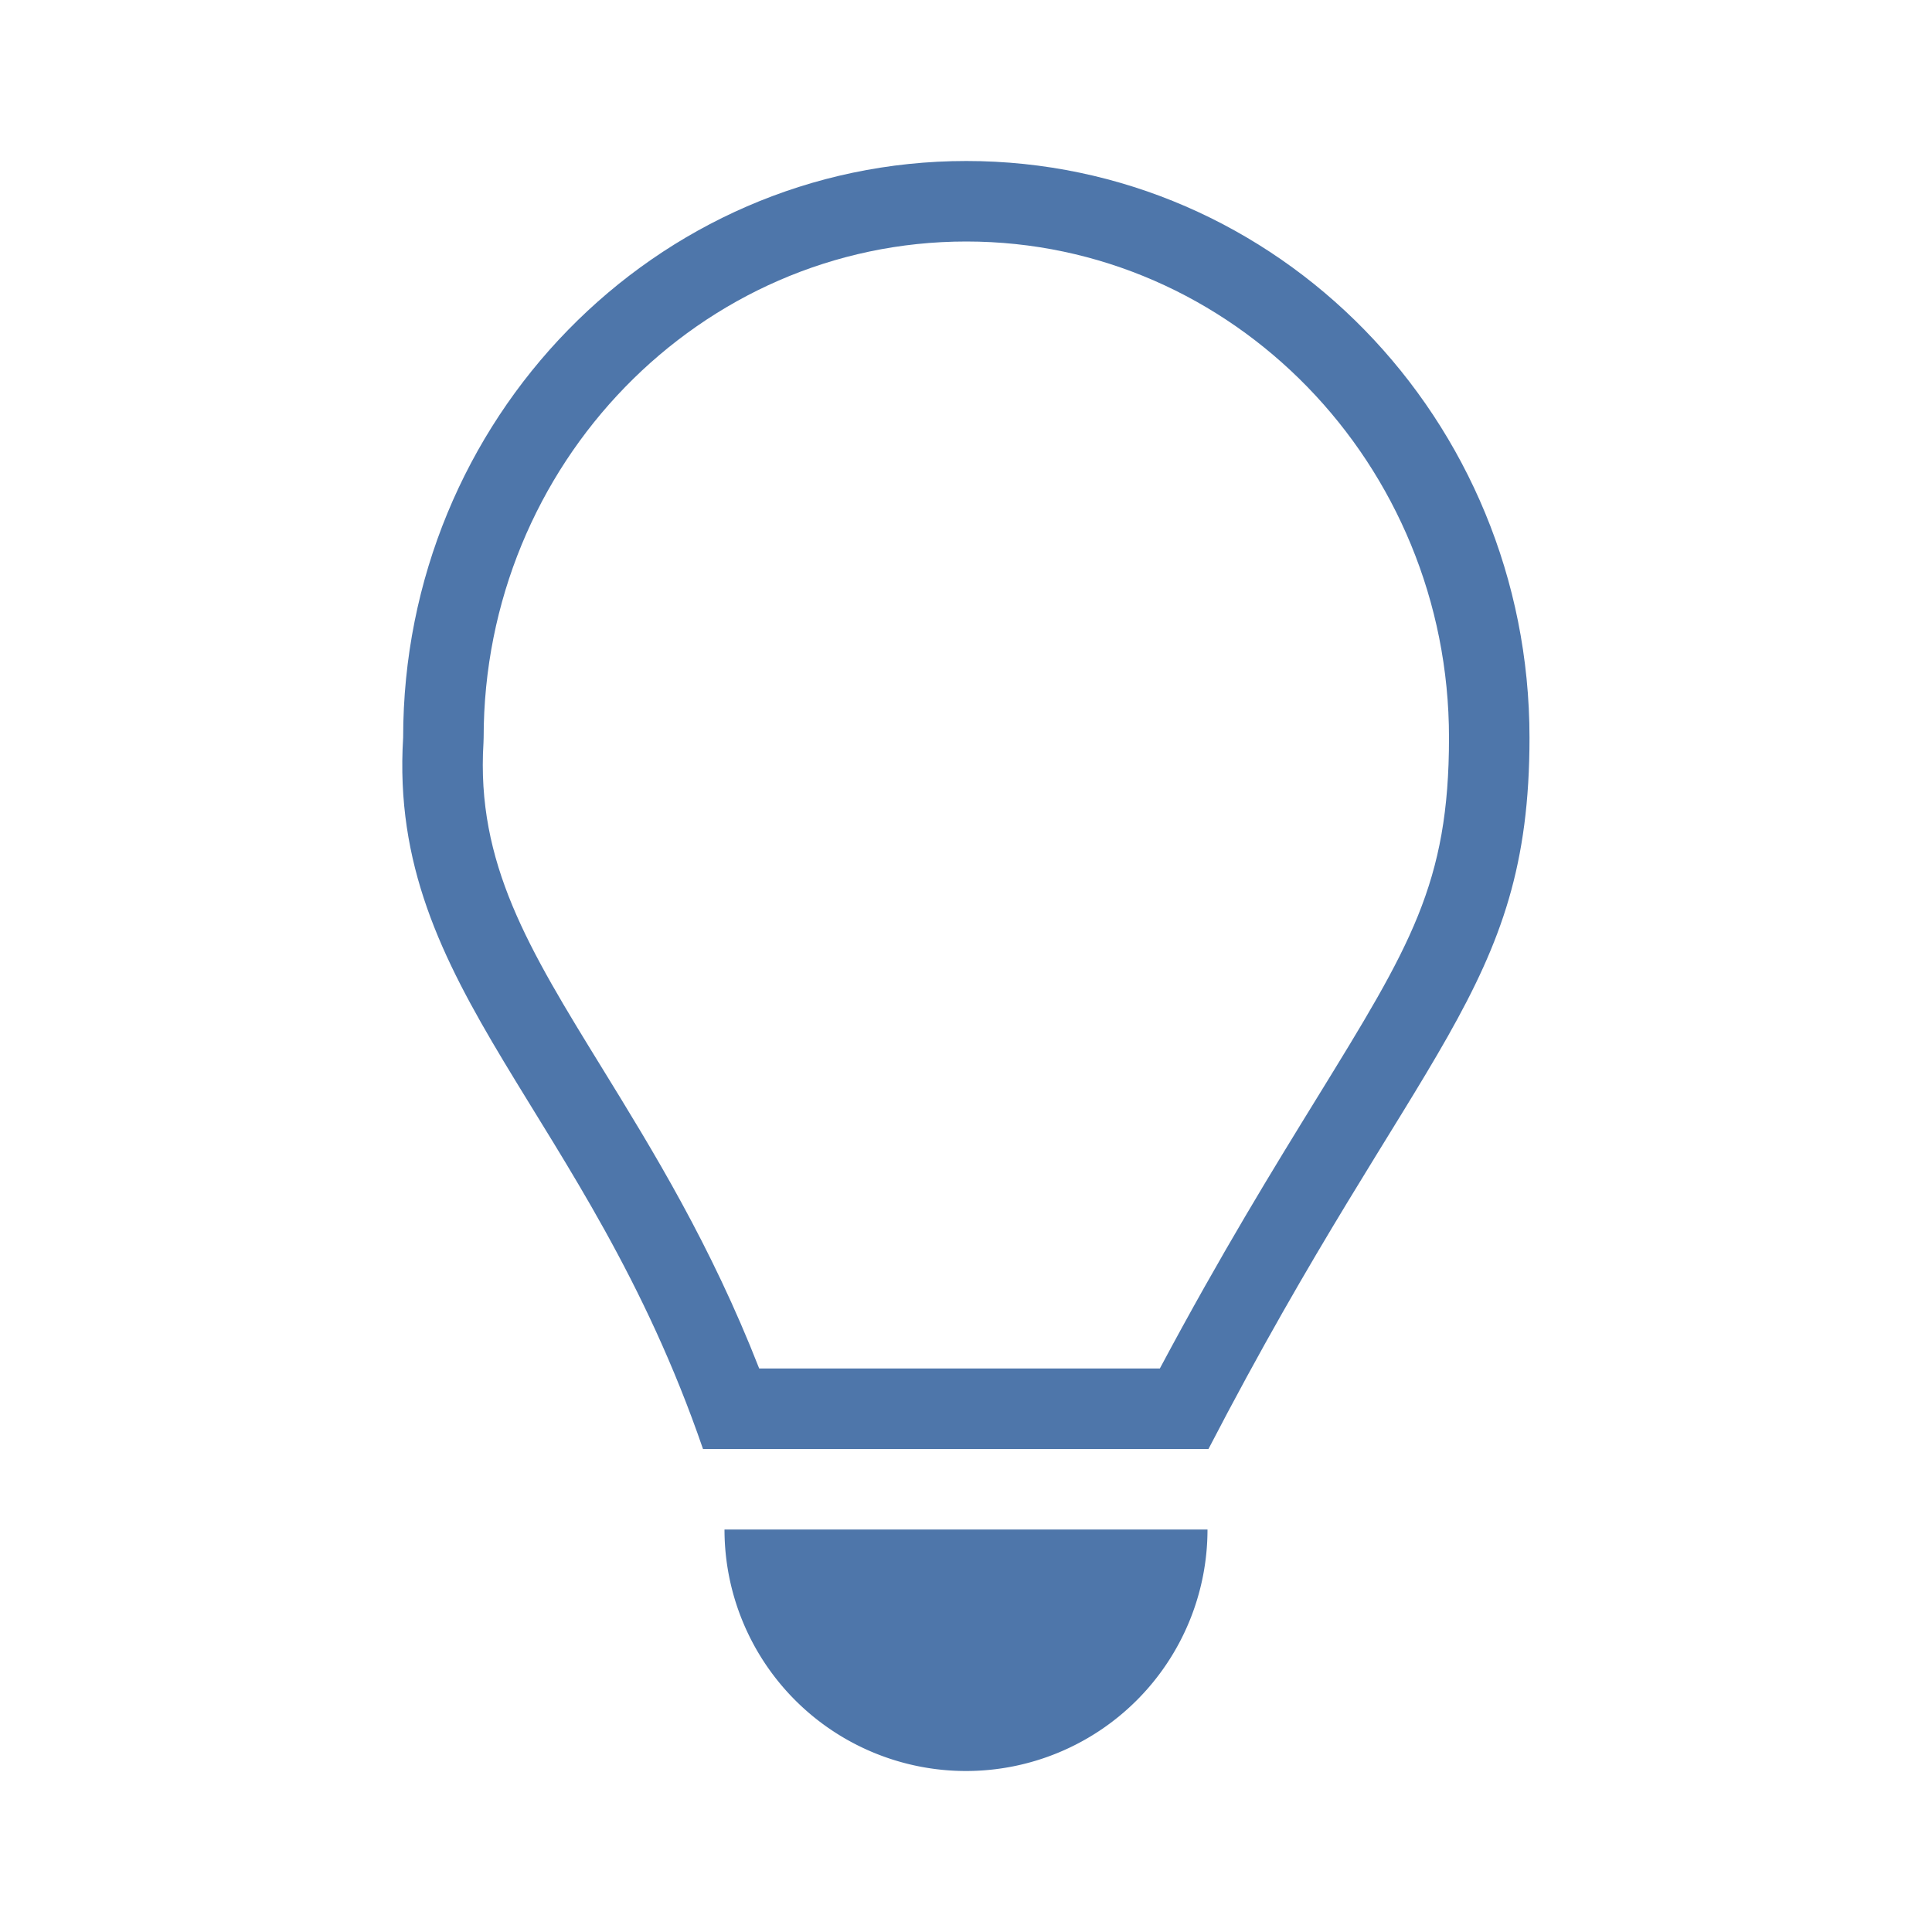 <svg xmlns="http://www.w3.org/2000/svg" width="24" height="24" viewBox="0 0 24 24">
  <g id="lights" transform="translate(-410 -252)">
    <g id="Group_1325" data-name="Group 1325" transform="translate(4 -1)">
      <g id="Path_254" data-name="Path 254" transform="translate(411.009 255)" fill="none">
        <path d="M7,0a7.082,7.082,0,0,1,7,7.164c0,3.147-1.379,3.8-3.988,8.836H3.724C2.277,11.788-.194,10.309,0,7.164A7.082,7.082,0,0,1,7,0Z" stroke="none"/>
        <path d="M 6.995 1 C 3.689 1 0.999 3.765 0.999 7.164 L 0.997 7.226 C 0.905 8.724 1.561 9.79 2.468 11.264 C 3.106 12.301 3.819 13.459 4.422 15 L 9.399 15 C 10.165 13.564 10.817 12.506 11.352 11.637 C 12.511 9.754 12.991 8.975 12.991 7.164 C 12.991 3.765 10.301 1 6.995 1 M 6.995 0 C 10.859 0 13.991 3.208 13.991 7.164 C 13.991 10.311 12.612 10.968 10.003 16 L 3.724 16 C 2.277 11.788 -0.194 10.309 -0.001 7.164 C -0.001 3.208 3.131 0 6.995 0 Z" stroke="none" fill="#4e76aa"/>
      </g>
      <path id="Rectangle_1269" data-name="Rectangle 1269" d="M0,0H6A0,0,0,0,1,6,0V0A3,3,0,0,1,3,3H3A3,3,0,0,1,0,0V0A0,0,0,0,1,0,0Z" transform="translate(415 272)" fill="#4e76aa"/>
    </g>
    <rect id="Rectangle_1011" data-name="Rectangle 1011" width="24" height="24" transform="translate(410 252)" fill="none"/>
  </g>
</svg>
